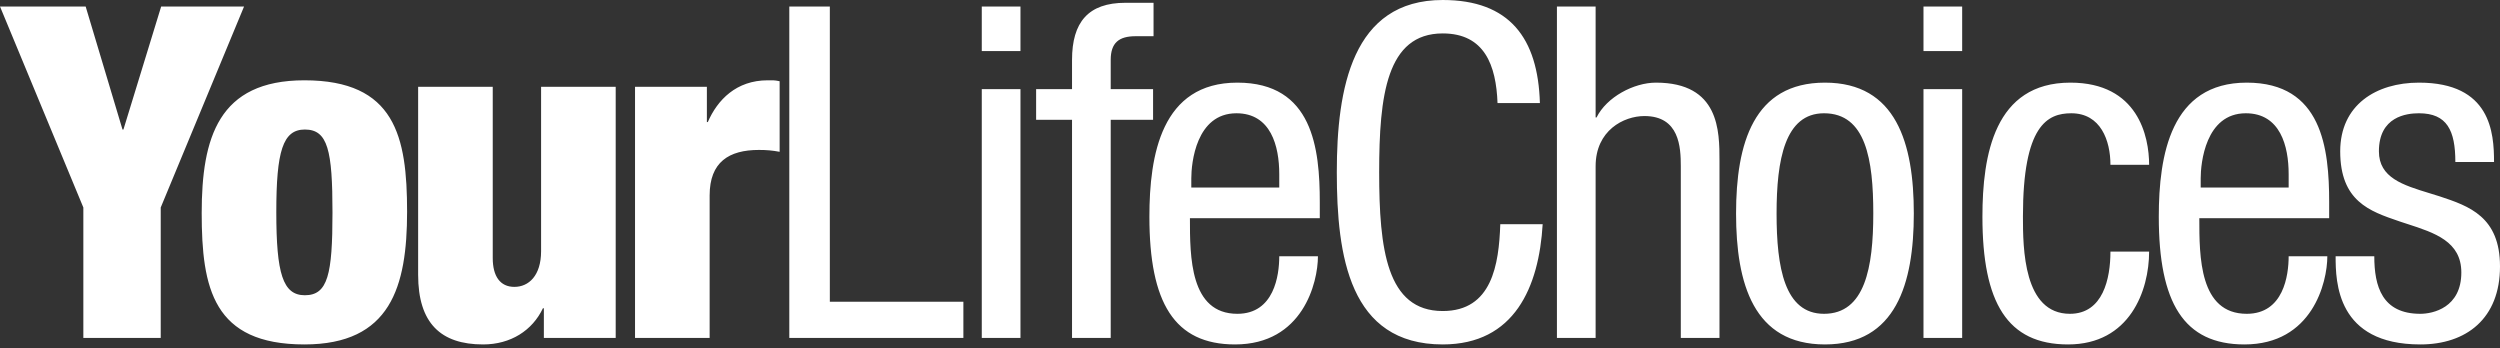 <svg width="165" height="23" viewBox="0 0 165 23" fill="none" xmlns="http://www.w3.org/2000/svg">
<rect x="0" y="0" width="165" height="23" fill="#333333" stroke="none"/>
<path fill-rule="evenodd" clip-rule="evenodd" d="M63.583 22.304H52.094V0.429H54.769V19.915H63.583V22.304ZM67.351 3.37H64.797V0.429H67.351V3.37ZM67.351 22.304H64.797V5.883H67.351V22.304ZM73.307 22.304H70.754V7.905H68.384V5.883H70.754V3.952C70.754 1.47 71.819 0.184 74.279 0.184H76.134V2.39H74.949C73.855 2.39 73.307 2.819 73.307 3.952V5.883H76.103V7.905H73.307V22.304ZM87.106 13.358V14.4H78.535C78.535 16.943 78.535 20.711 81.665 20.711C84.097 20.711 84.431 18.168 84.431 16.912H86.984C86.984 18.658 85.981 22.733 81.513 22.733C77.501 22.733 75.86 19.976 75.86 14.307C75.86 10.233 76.65 5.454 81.665 5.454C86.65 5.454 87.106 9.804 87.106 13.358ZM78.626 11.765V12.377H84.431V11.489C84.431 9.651 83.884 7.476 81.604 7.476C78.93 7.476 78.626 10.784 78.626 11.765ZM95.22 20.528C98.472 20.528 98.928 17.464 99.019 14.798H101.816C101.572 18.934 99.961 22.733 95.22 22.733C89.051 22.733 88.229 16.881 88.229 11.367C88.229 5.852 89.233 0 95.22 0C99.627 0 101.511 2.512 101.633 6.802H98.837C98.746 4.32 97.986 2.206 95.22 2.206C91.513 2.206 91.025 6.312 91.025 11.367C91.025 16.422 91.513 20.528 95.22 20.528ZM105.311 22.304H102.757V0.429H105.311V7.752H105.372C106.04 6.404 107.833 5.454 109.292 5.454C113.487 5.454 113.487 8.655 113.486 10.62V10.662V22.304H110.933V10.969C110.933 9.712 110.842 7.659 108.532 7.659C107.164 7.659 105.311 8.609 105.311 10.969V22.304ZM120.446 22.733C115.735 22.733 114.58 18.72 114.58 14.093C114.58 9.467 115.735 5.454 120.446 5.454C125.157 5.454 126.312 9.467 126.312 14.093C126.312 18.72 125.126 22.733 120.446 22.733ZM117.254 14.093C117.254 17.648 117.772 20.711 120.385 20.711C123.09 20.711 123.637 17.648 123.637 14.093C123.637 10.539 123.151 7.476 120.385 7.476C117.802 7.476 117.254 10.539 117.254 14.093ZM129.503 3.37H126.95V0.429H129.503V3.37ZM129.503 22.304H126.95V5.883H129.503V22.304ZM136.645 5.454C141.112 5.454 141.842 9.007 141.842 10.877H139.289C139.289 9.283 138.651 7.476 136.706 7.476C135.126 7.476 133.514 8.272 133.514 14.277C133.514 16.392 133.545 20.711 136.614 20.711C138.803 20.711 139.289 18.383 139.289 16.606H141.842C141.842 19.179 140.566 22.733 136.492 22.733C132.481 22.733 130.84 19.976 130.84 14.307C130.84 10.233 131.63 5.454 136.645 5.454ZM153.725 13.358V14.4H145.155C145.155 16.943 145.155 20.711 148.285 20.711C150.716 20.711 151.051 18.168 151.051 16.912H153.604C153.604 18.658 152.601 22.733 148.133 22.733C144.122 22.733 142.48 19.976 142.48 14.307C142.48 10.233 143.27 5.454 148.285 5.454C153.269 5.454 153.725 9.804 153.725 13.358ZM145.246 11.765V12.377H151.051V11.489C151.051 9.651 150.504 7.476 148.224 7.476C145.55 7.476 145.246 10.784 145.246 11.765ZM159.652 5.454C164.393 5.454 164.606 8.762 164.606 10.692H162.053C162.053 8.609 161.505 7.476 159.652 7.476C158.831 7.476 157.008 7.69 157.008 9.988C157.008 11.731 158.592 12.215 160.353 12.753C160.574 12.82 160.797 12.888 161.02 12.96C162.965 13.603 165 14.307 165 17.586C165 21.017 162.783 22.733 159.743 22.733C154.212 22.733 154.151 18.597 154.151 16.912H156.703C156.703 18.903 157.22 20.711 159.743 20.711C160.564 20.711 162.448 20.313 162.448 17.985C162.448 15.935 160.691 15.367 158.882 14.781C158.743 14.736 158.604 14.691 158.466 14.645L158.326 14.597C156.396 13.94 154.454 13.279 154.454 9.988C154.454 6.924 156.825 5.454 159.652 5.454ZM10.608 22.304H5.501V13.695L0 0.429H5.653L8.085 8.549H8.146L10.637 0.429H16.108L10.608 13.695V22.304ZM26.868 13.971C26.868 18.934 25.774 22.733 20.09 22.733C14.072 22.733 13.312 19.026 13.312 14.063C13.312 9.1 14.407 5.3 20.09 5.3C26.078 5.3 26.868 9.007 26.868 13.971ZM20.121 19.486C21.64 19.486 21.944 18.107 21.944 14.032C21.944 9.927 21.64 8.549 20.121 8.549C18.662 8.549 18.236 9.988 18.236 14.001C18.236 18.045 18.662 19.486 20.121 19.486ZM35.712 5.729H40.636V22.304H35.895V20.344H35.834C35.135 21.814 33.706 22.733 31.883 22.733C29.087 22.733 27.597 21.324 27.597 18.137V5.729H32.521V17.035C32.521 18.23 33.007 18.934 33.949 18.934C34.892 18.934 35.712 18.199 35.712 16.575V5.729ZM46.836 22.304H41.912V5.729H46.654V8.058H46.715C47.353 6.587 48.599 5.3 50.666 5.3H51.029C51.151 5.3 51.302 5.331 51.453 5.361L51.456 5.362V10.019C50.969 9.927 50.574 9.896 50.088 9.896C48.112 9.896 46.836 10.693 46.836 12.899V22.304Z" fill="white"/>
</svg>
